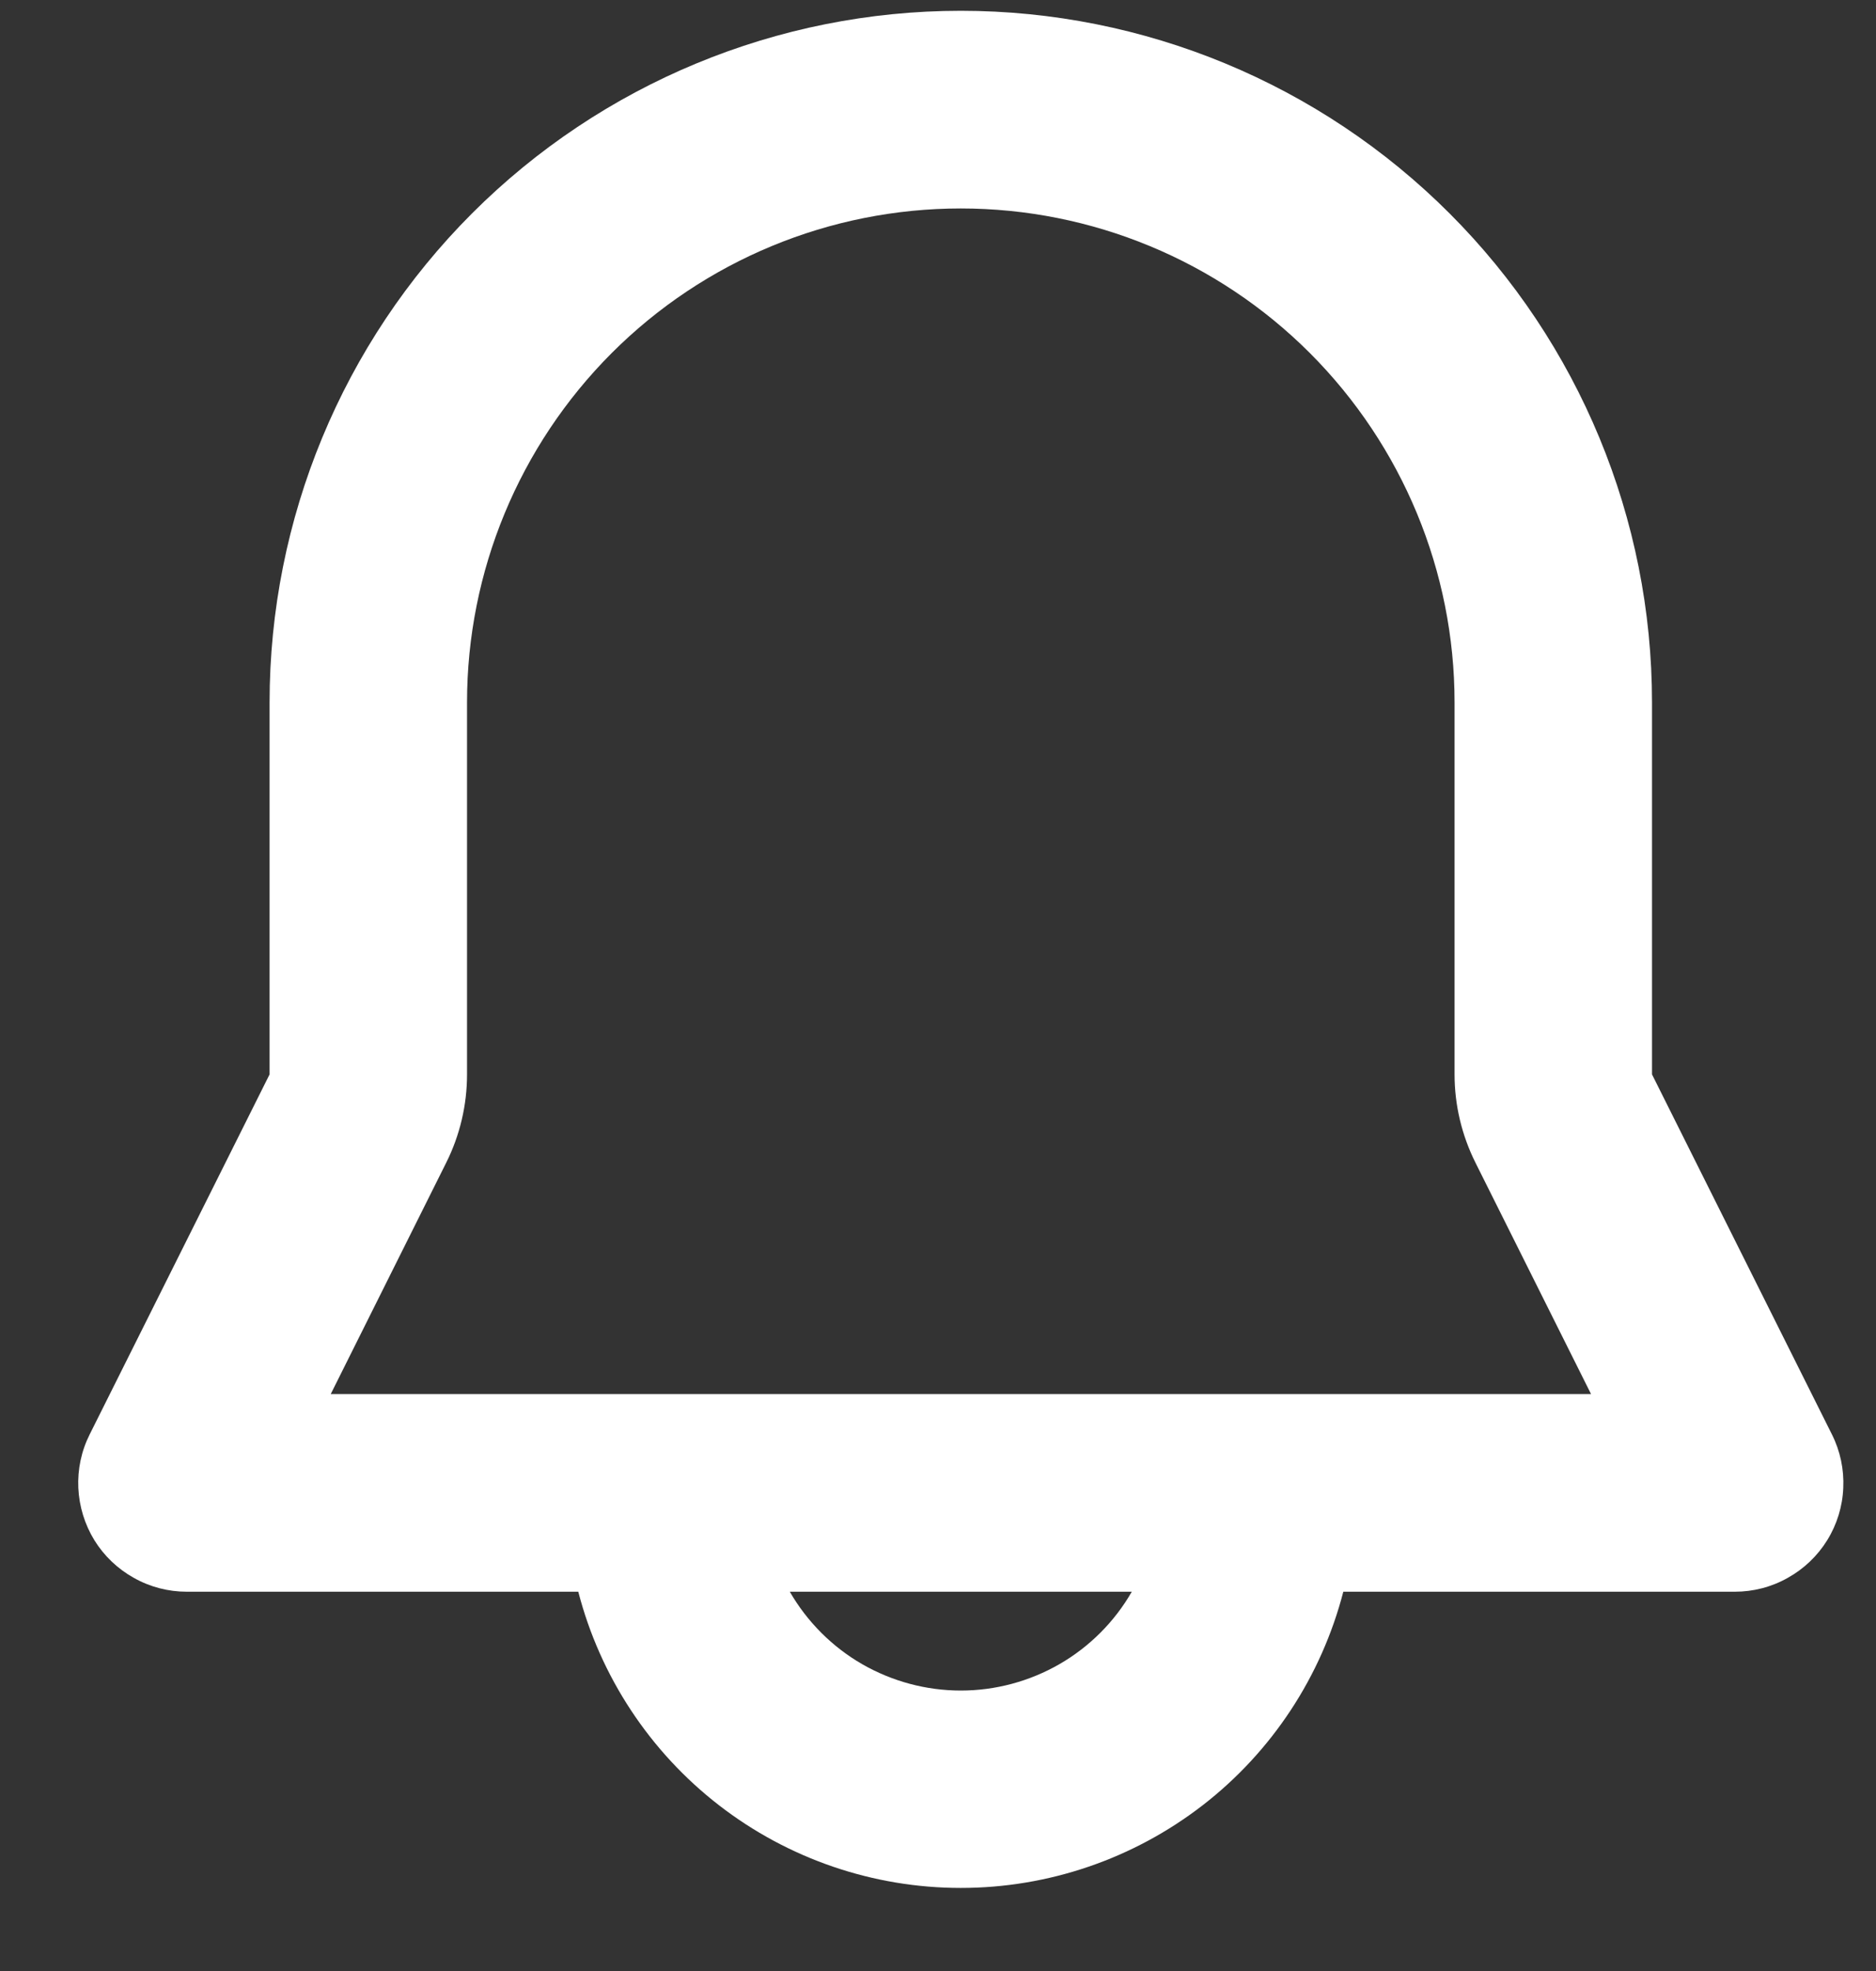 <svg width="20" height="21" viewBox="0 0 20 21" fill="none" xmlns="http://www.w3.org/2000/svg">
<rect x="0" y="0" width="20" height="21" fill="#333333" stroke="none"/>
<path fill-rule="evenodd" clip-rule="evenodd" d="M2.874 7.484C2.874 5.53 3.65 3.656 5.032 2.274C6.414 0.892 8.289 0.115 10.243 0.115C12.197 0.115 14.072 0.892 15.454 2.274C16.836 3.656 17.612 5.53 17.612 7.484V11.447L19.53 15.283C19.619 15.46 19.66 15.656 19.651 15.853C19.643 16.05 19.584 16.242 19.48 16.41C19.376 16.578 19.231 16.716 19.058 16.812C18.886 16.909 18.692 16.959 18.494 16.959H14.321C14.087 17.862 13.56 18.663 12.822 19.234C12.083 19.805 11.177 20.115 10.243 20.115C9.31 20.115 8.403 19.805 7.665 19.234C6.927 18.663 6.399 17.862 6.165 16.959H1.992C1.794 16.959 1.6 16.909 1.428 16.812C1.255 16.716 1.11 16.578 1.006 16.41C0.903 16.242 0.844 16.05 0.835 15.853C0.826 15.656 0.867 15.46 0.956 15.283L2.874 11.447V7.484ZM8.42 16.959C8.605 17.279 8.87 17.545 9.19 17.73C9.51 17.914 9.874 18.012 10.243 18.012C10.613 18.012 10.976 17.914 11.296 17.73C11.616 17.545 11.882 17.279 12.066 16.959H8.42ZM10.243 2.221C8.847 2.221 7.508 2.775 6.521 3.762C5.534 4.75 4.979 6.088 4.979 7.484V11.447C4.979 11.774 4.903 12.096 4.757 12.388L3.526 14.853H16.962L15.73 12.388C15.584 12.096 15.507 11.774 15.507 11.447V7.484C15.507 6.088 14.952 4.75 13.965 3.762C12.978 2.775 11.639 2.221 10.243 2.221Z" fill="white"/>
</svg>
